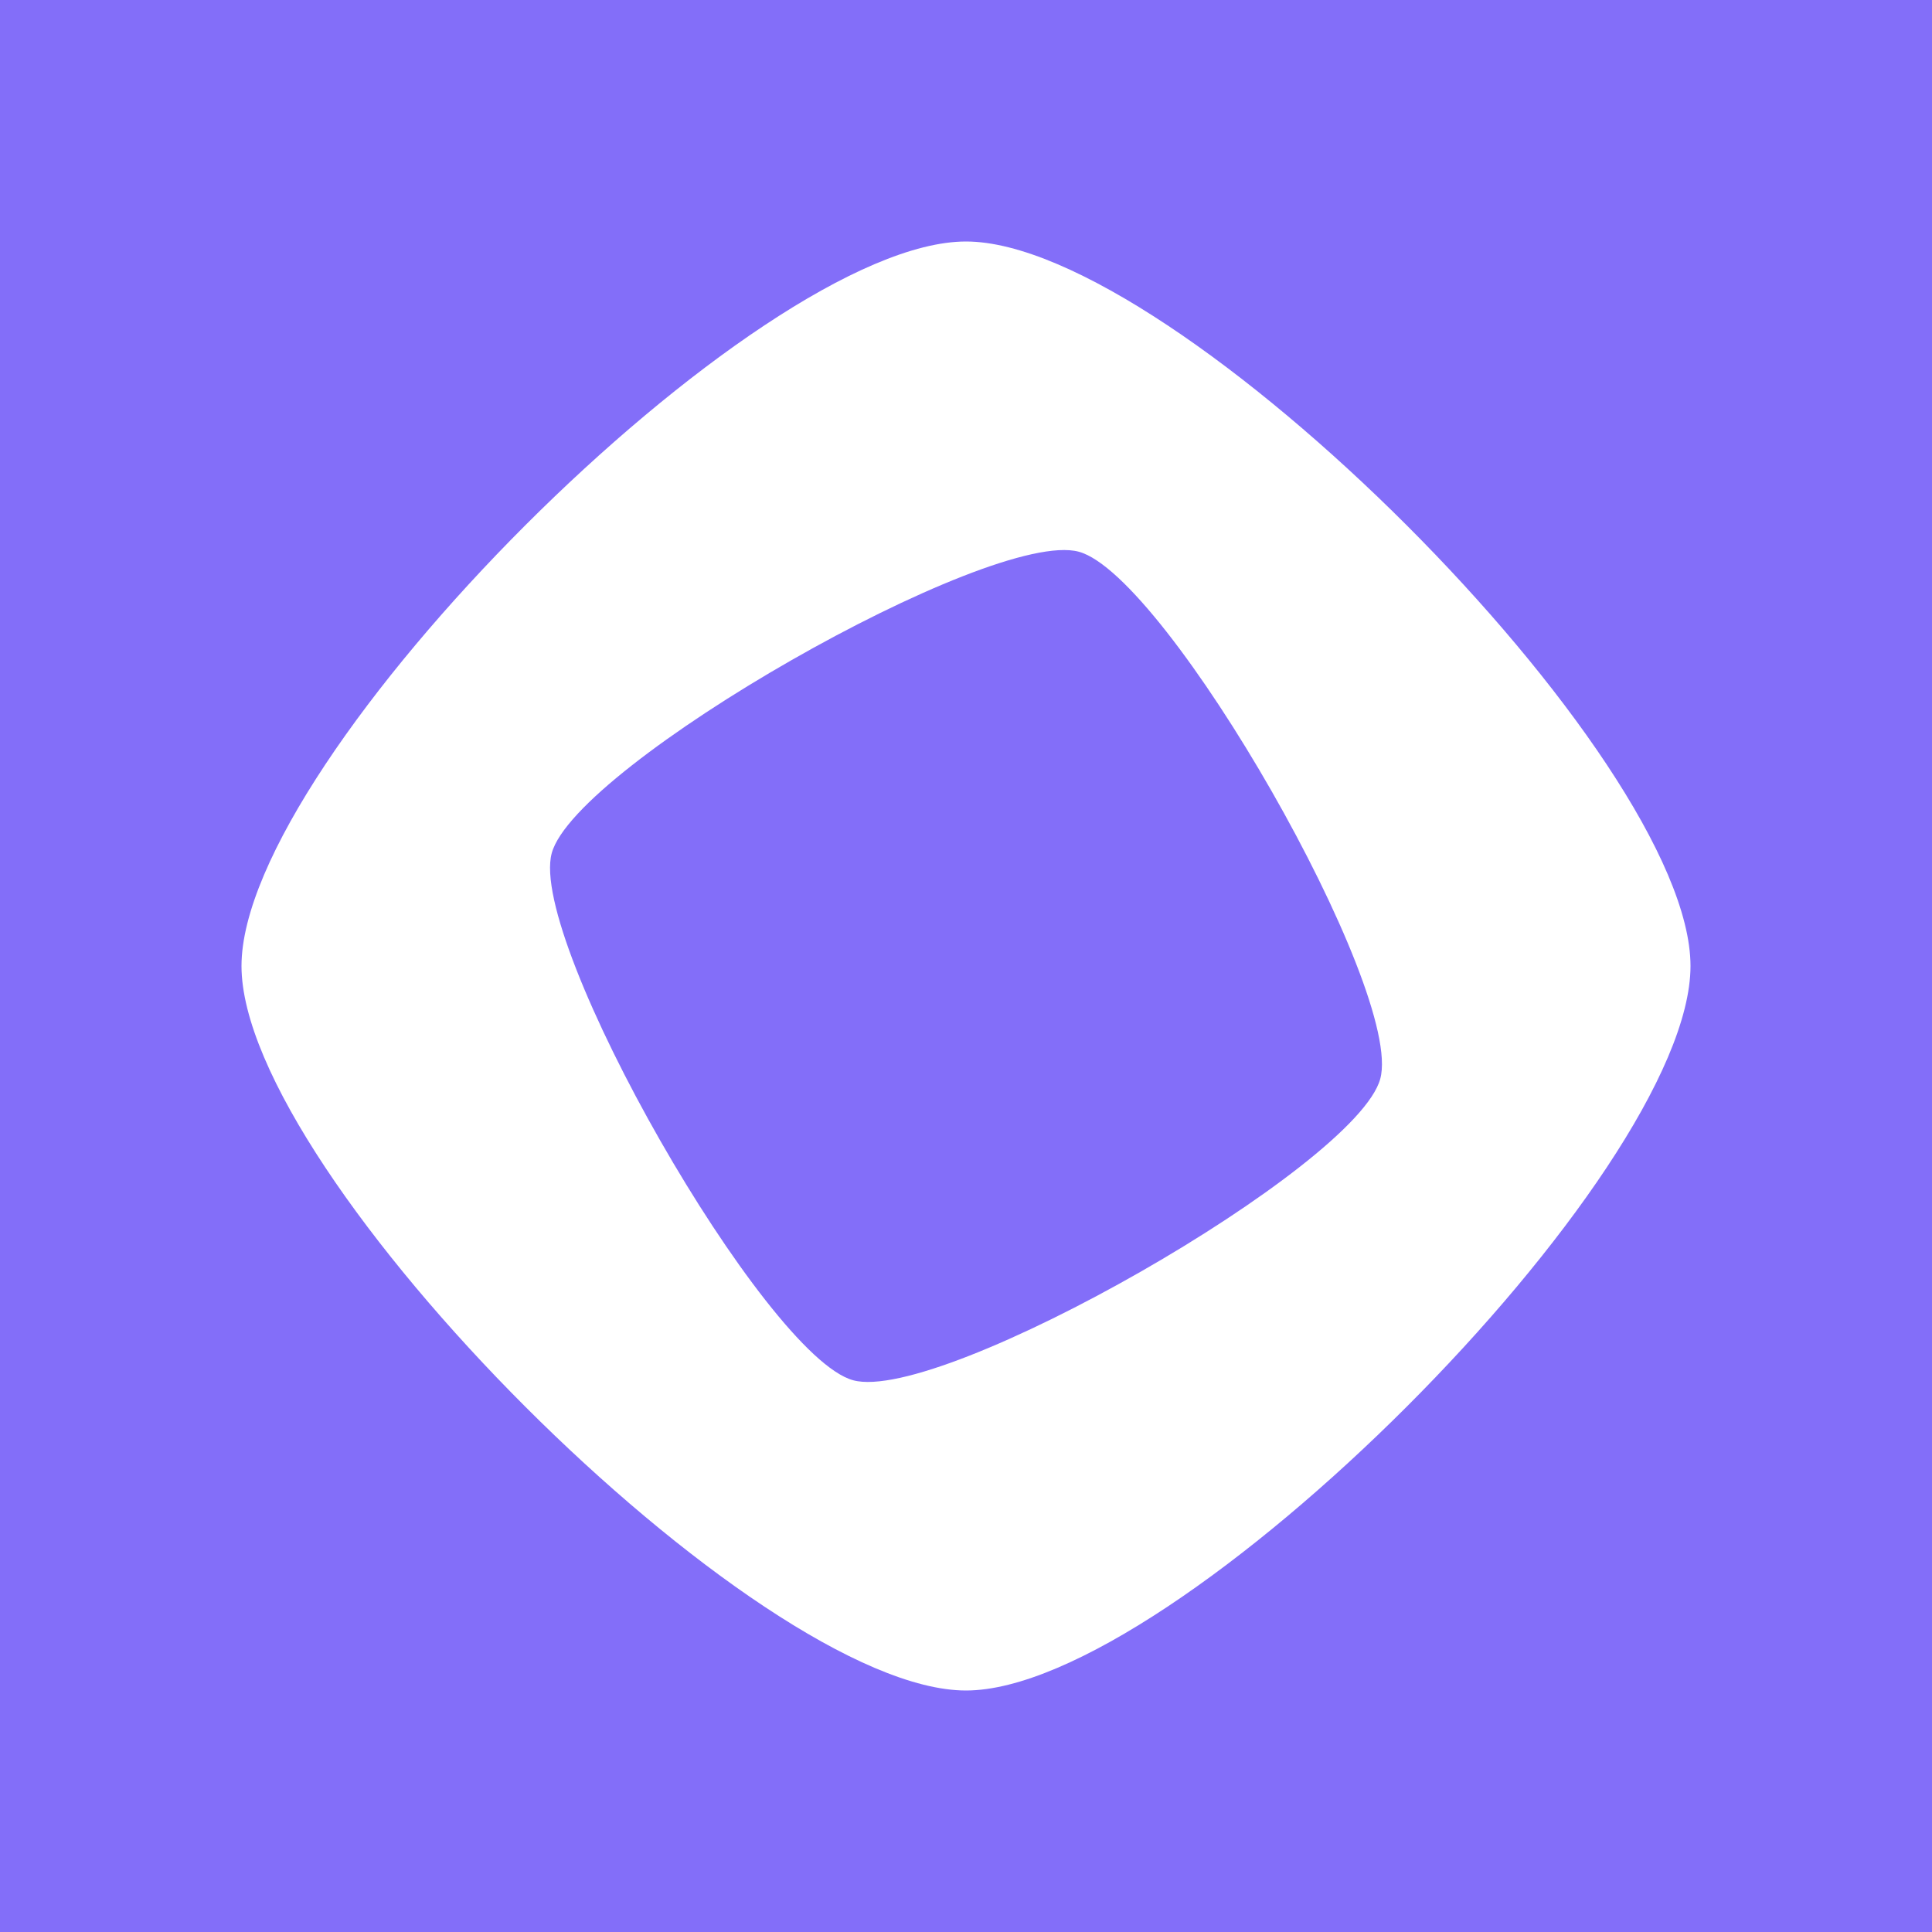 <svg width="24" height="24" viewBox="0 0 24 24" fill="none" xmlns="http://www.w3.org/2000/svg">
<rect x="0" y="0" width="24" height="24" fill="#333333" stroke="none"/>
<g clip-path="url(#clip0_328_59011)">
<path d="M24 0H0V24H24V0Z" fill="#836EF9"/>
<path d="M12 3C9.401 3 3 9.401 3 12C3 14.599 9.401 21 12 21C14.599 21 21 14.599 21 12C21 9.401 14.599 3 12 3ZM10.598 17.146C9.502 16.848 6.555 11.693 6.854 10.598C7.152 9.501 12.307 6.555 13.402 6.854C14.498 7.152 17.445 12.306 17.146 13.402C16.848 14.498 11.693 17.445 10.598 17.146Z" fill="white"/>
</g>
<defs>
<clipPath id="clip0_328_59011">
<rect width="24" height="24" fill="white"/>
</clipPath>
</defs>
</svg>
